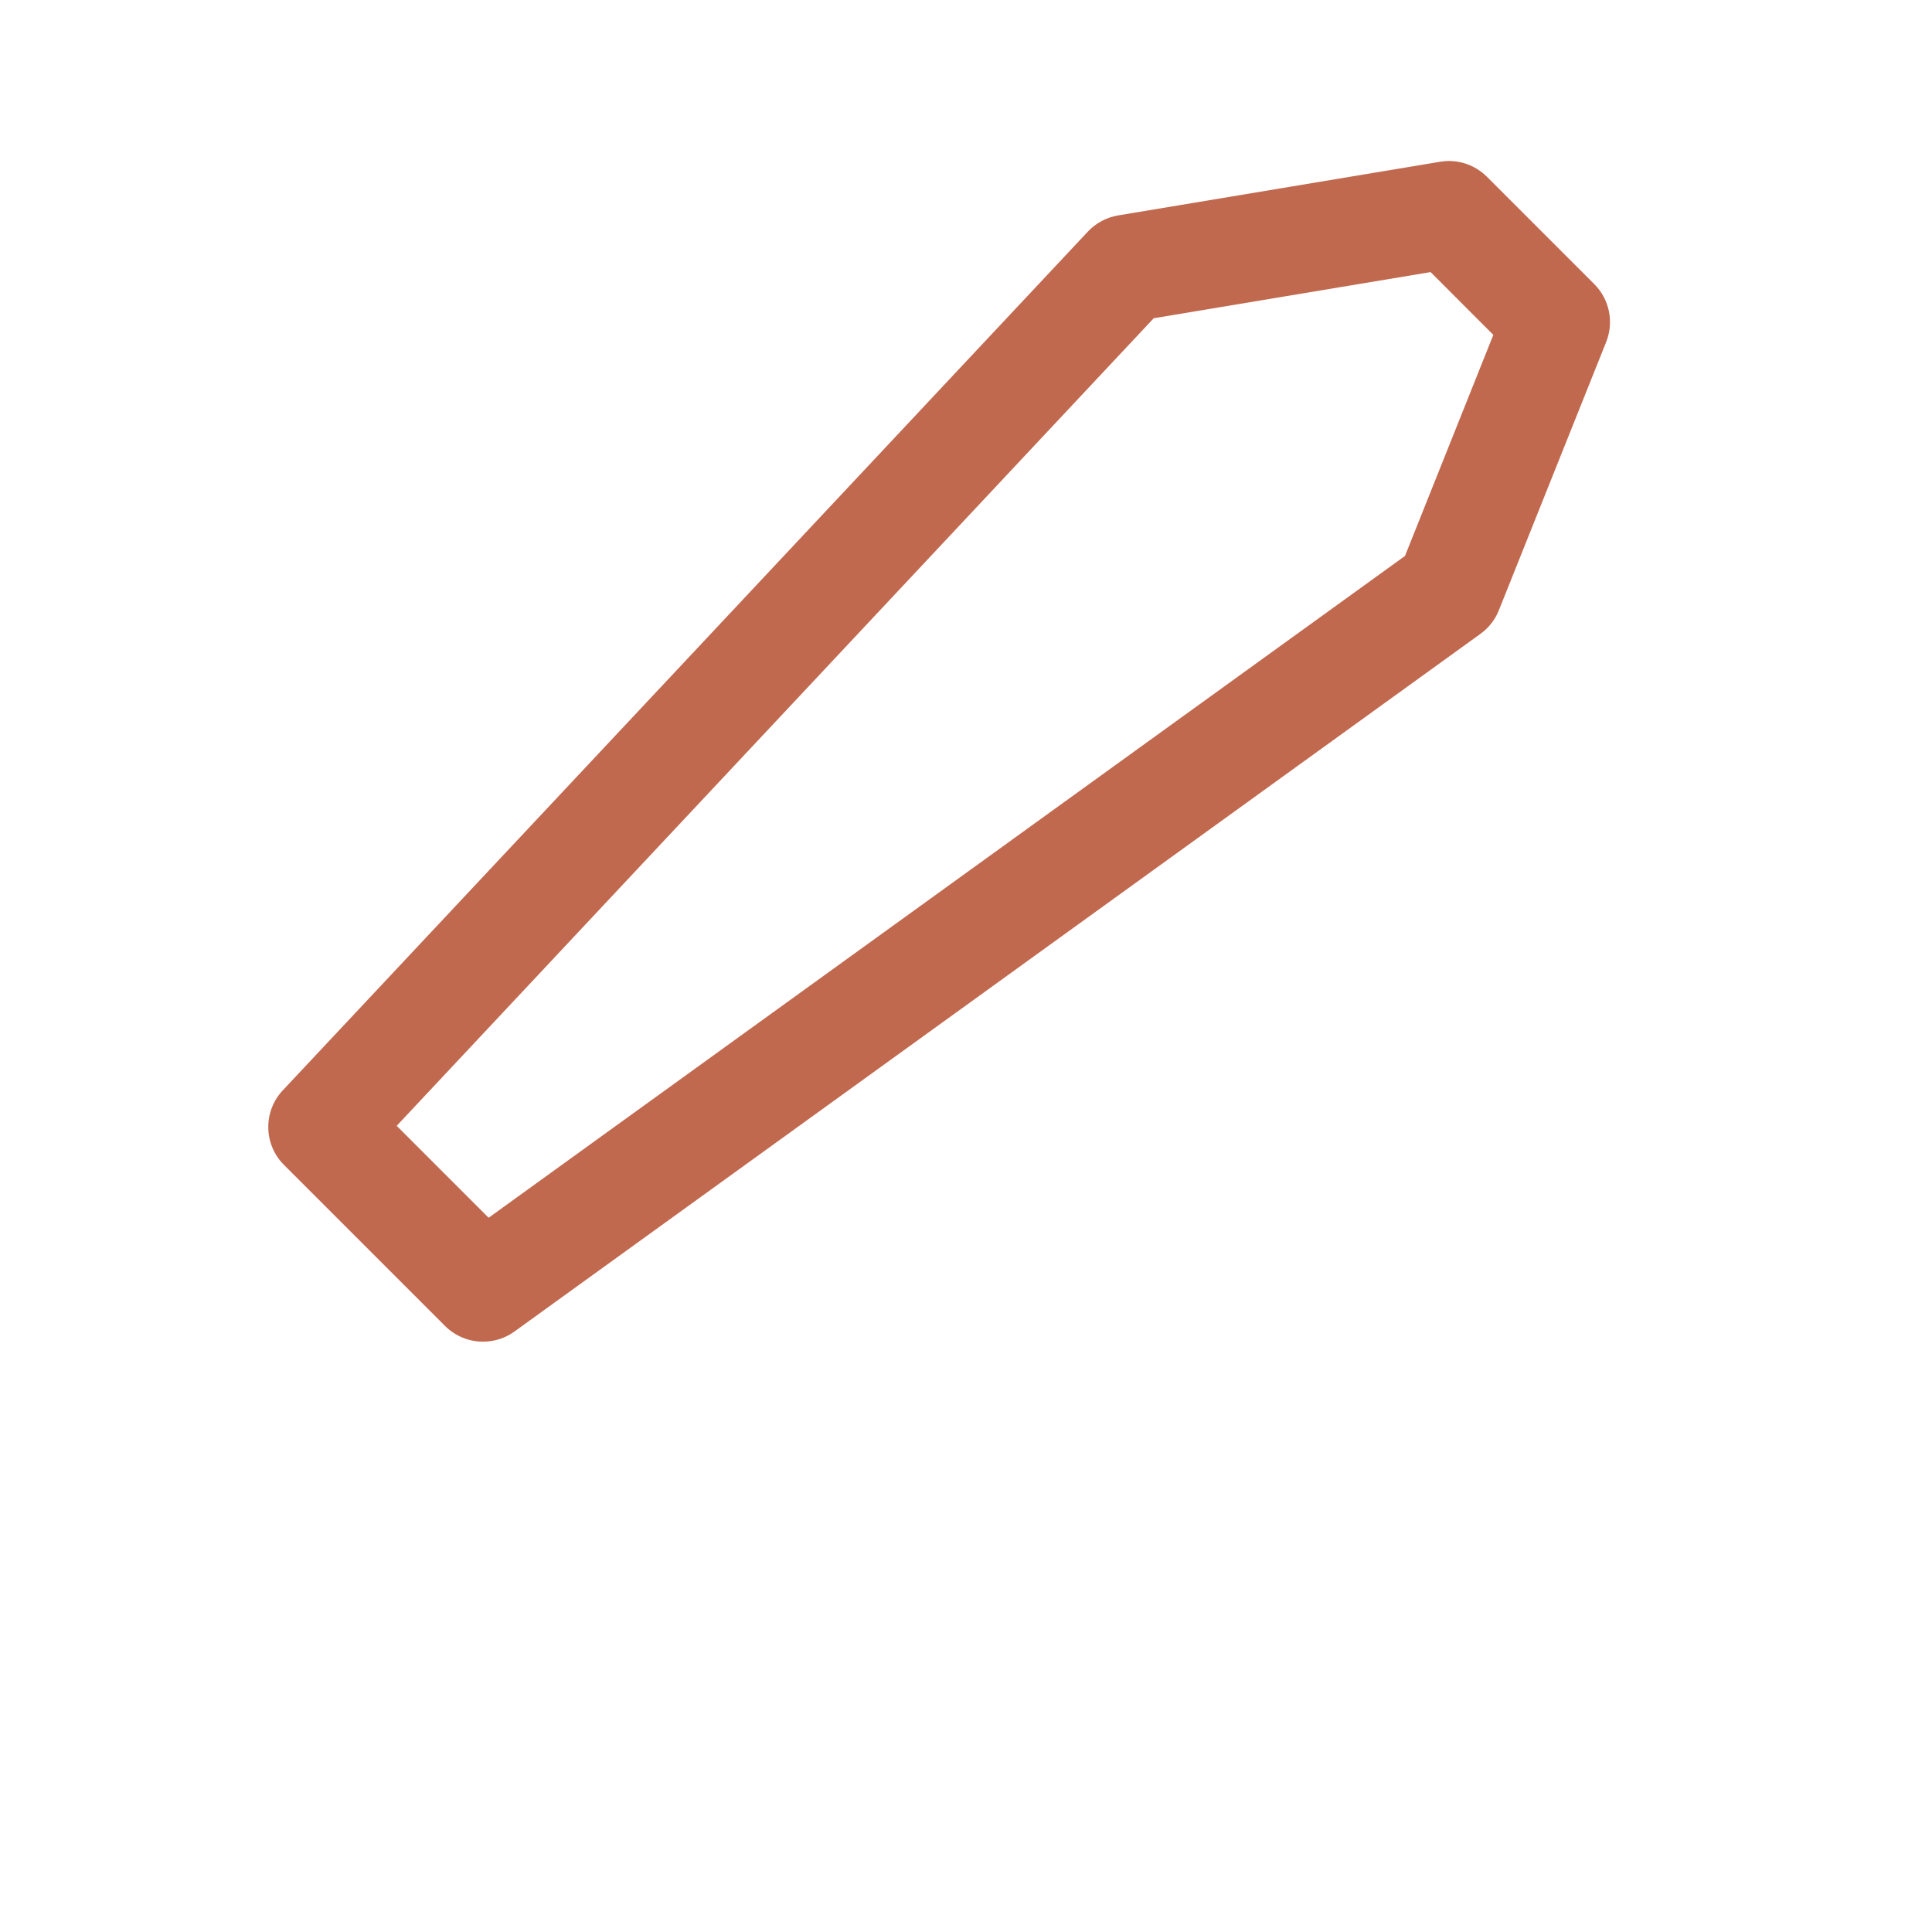 <svg xmlns="http://www.w3.org/2000/svg" viewBox="0 0 36 36">
  <path fill="#C1694F" d="M9 25c-.258 0-.514-.1-.708-.293l-3-3c-.382-.382-.392-.997-.022-1.391l15-16c.15-.16.349-.266.565-.302l6-1c.315-.054.642.05.871.279l2 2c.284.283.371.707.223 1.079l-2 5c-.07.176-.189.328-.343.439l-18 13C9.41 24.938 9.205 25 9 25zm-1.608-4.022l1.713 1.713L26.18 10.359l1.646-4.119-1.169-1.17-5.159.86L7.392 20.978z"/>
</svg>
